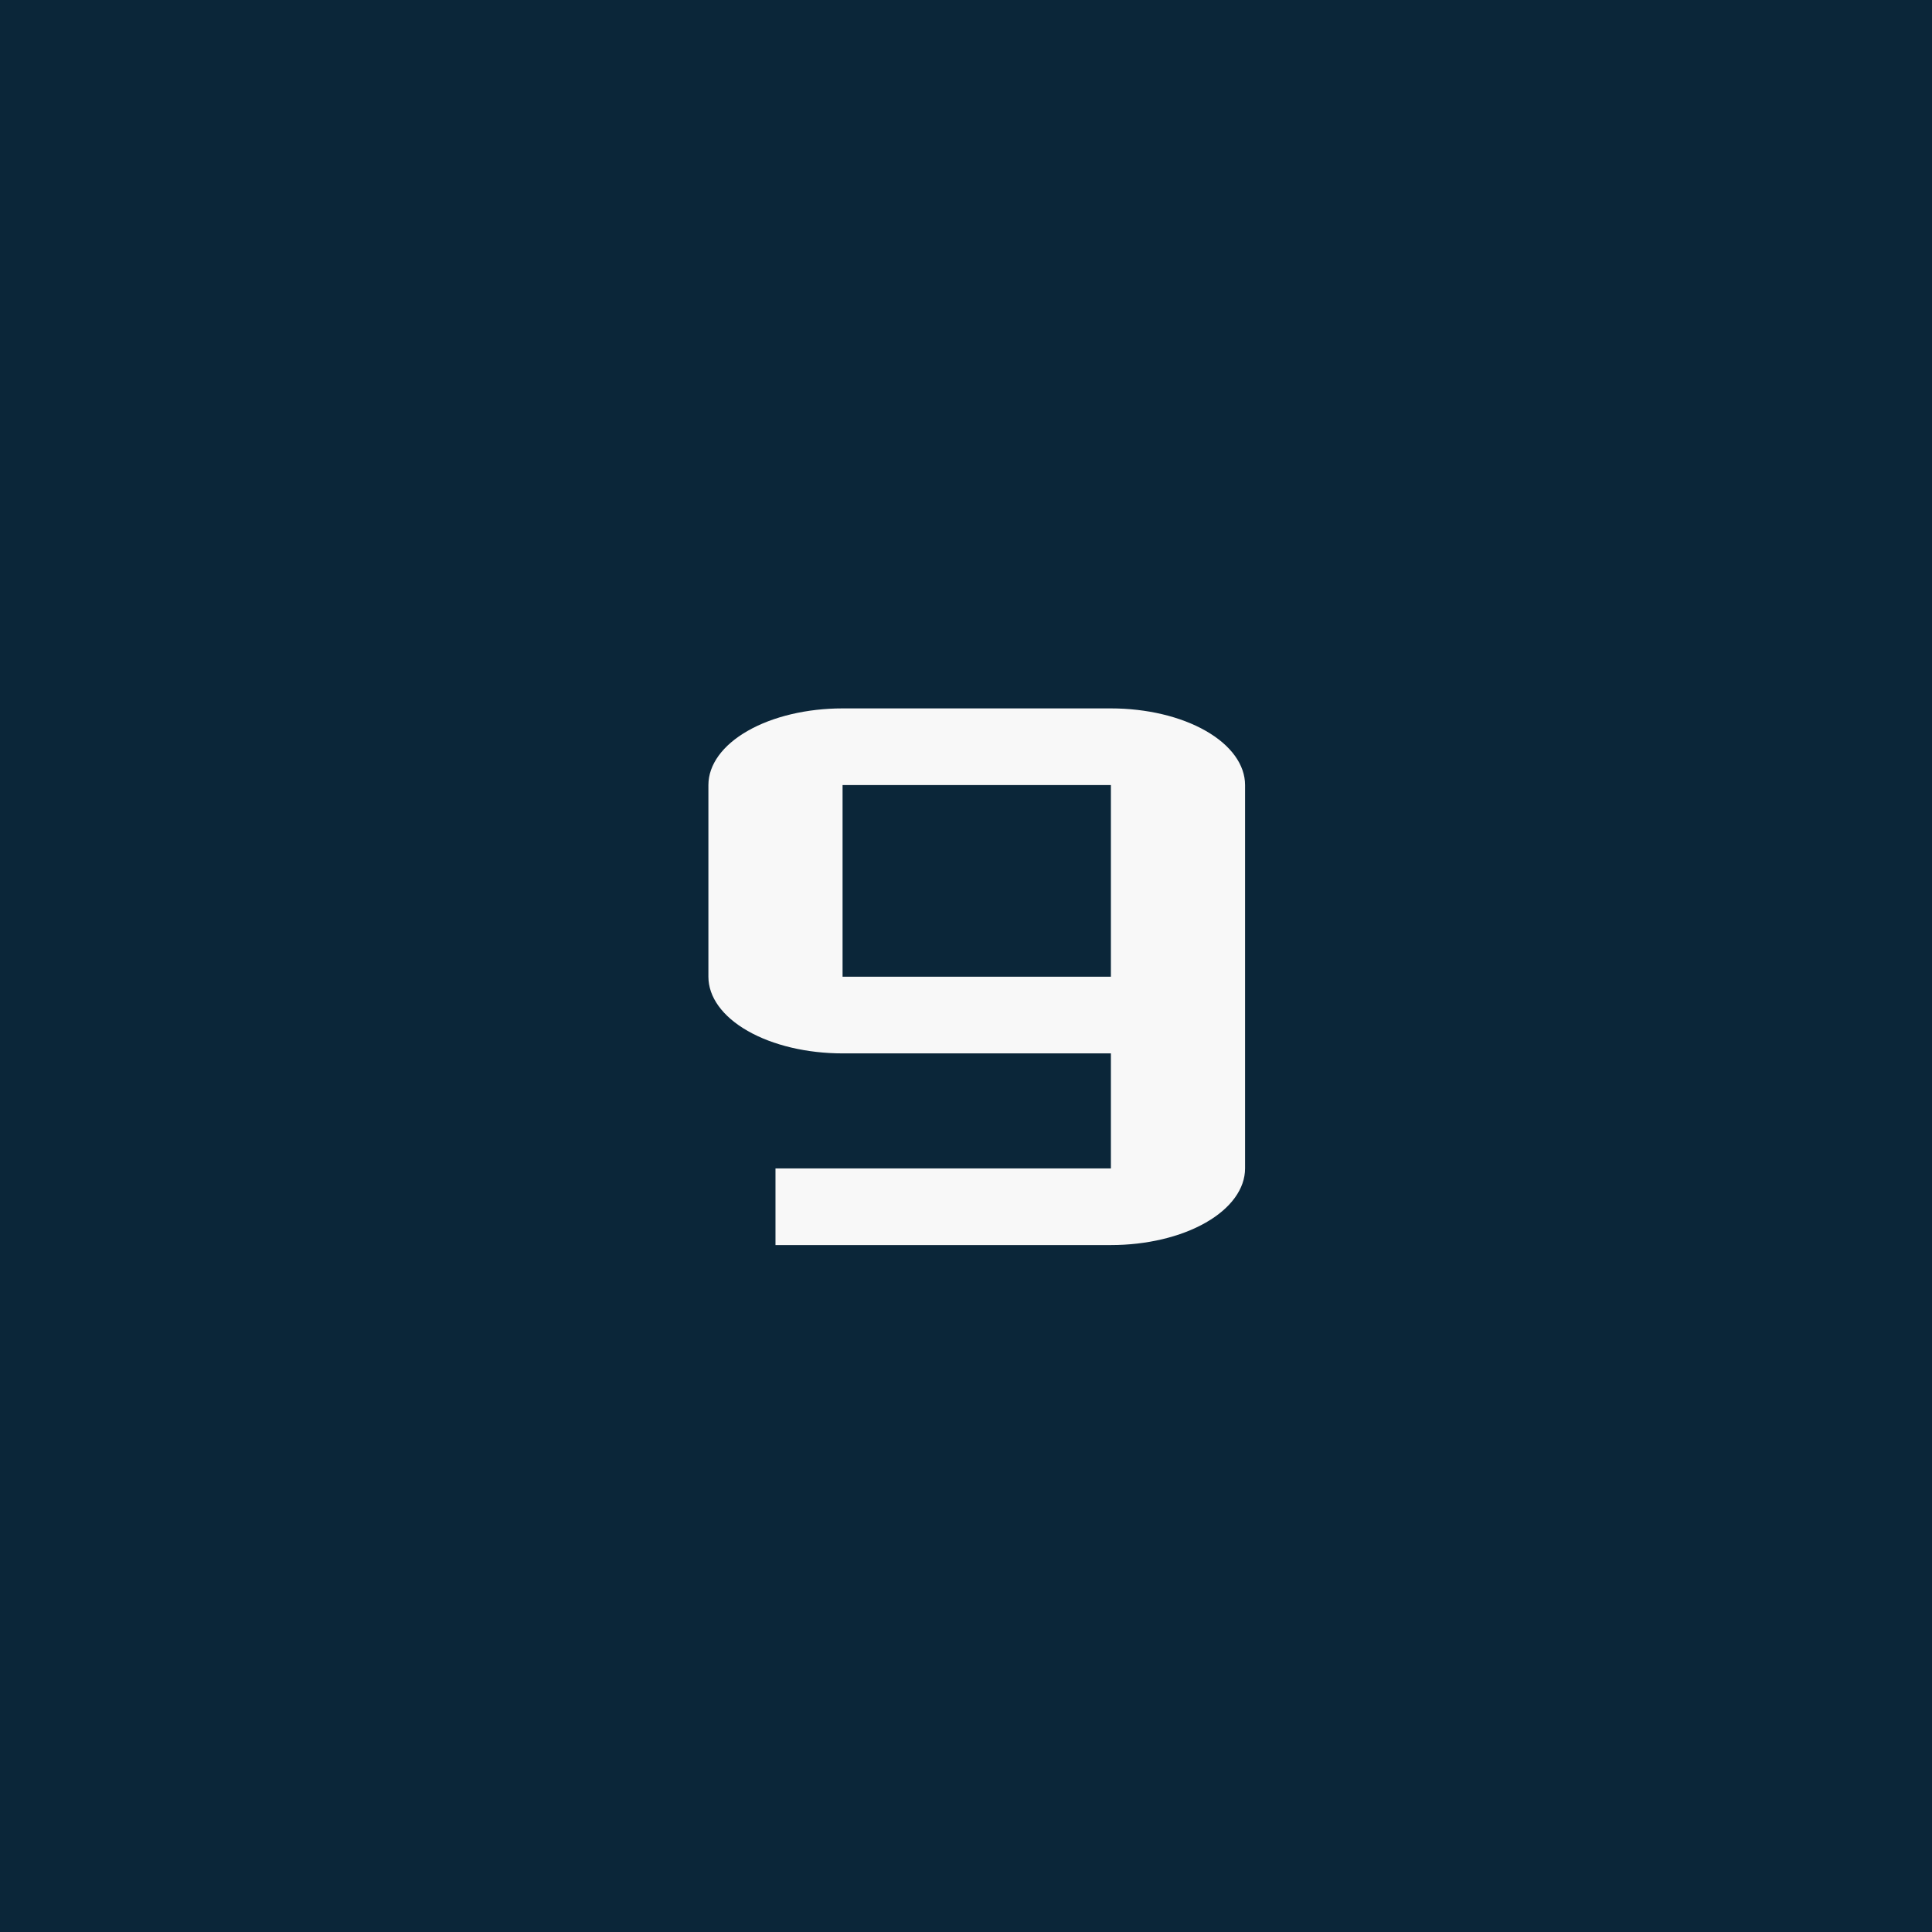 <svg width="90" height="90" viewBox="0 0 90 90" fill="none" xmlns="http://www.w3.org/2000/svg">
<rect width="90" height="90" fill="#0B2639"/>
<path d="M51.75 33H39.25C37.592 33 36.003 33.376 34.831 34.046C33.658 34.716 33 35.624 33 36.571V45.5C33 46.447 33.658 47.356 34.831 48.025C36.003 48.695 37.592 49.071 39.25 49.071H51.75V54.429H36.125V58H51.75C53.408 58 54.997 57.624 56.169 56.954C57.342 56.284 58 55.376 58 54.429V36.571C58 35.624 57.342 34.716 56.169 34.046C54.997 33.376 53.408 33 51.75 33ZM51.75 45.5H39.25V36.571H51.75V45.5Z" fill="#F8F8F8"/>
</svg>
